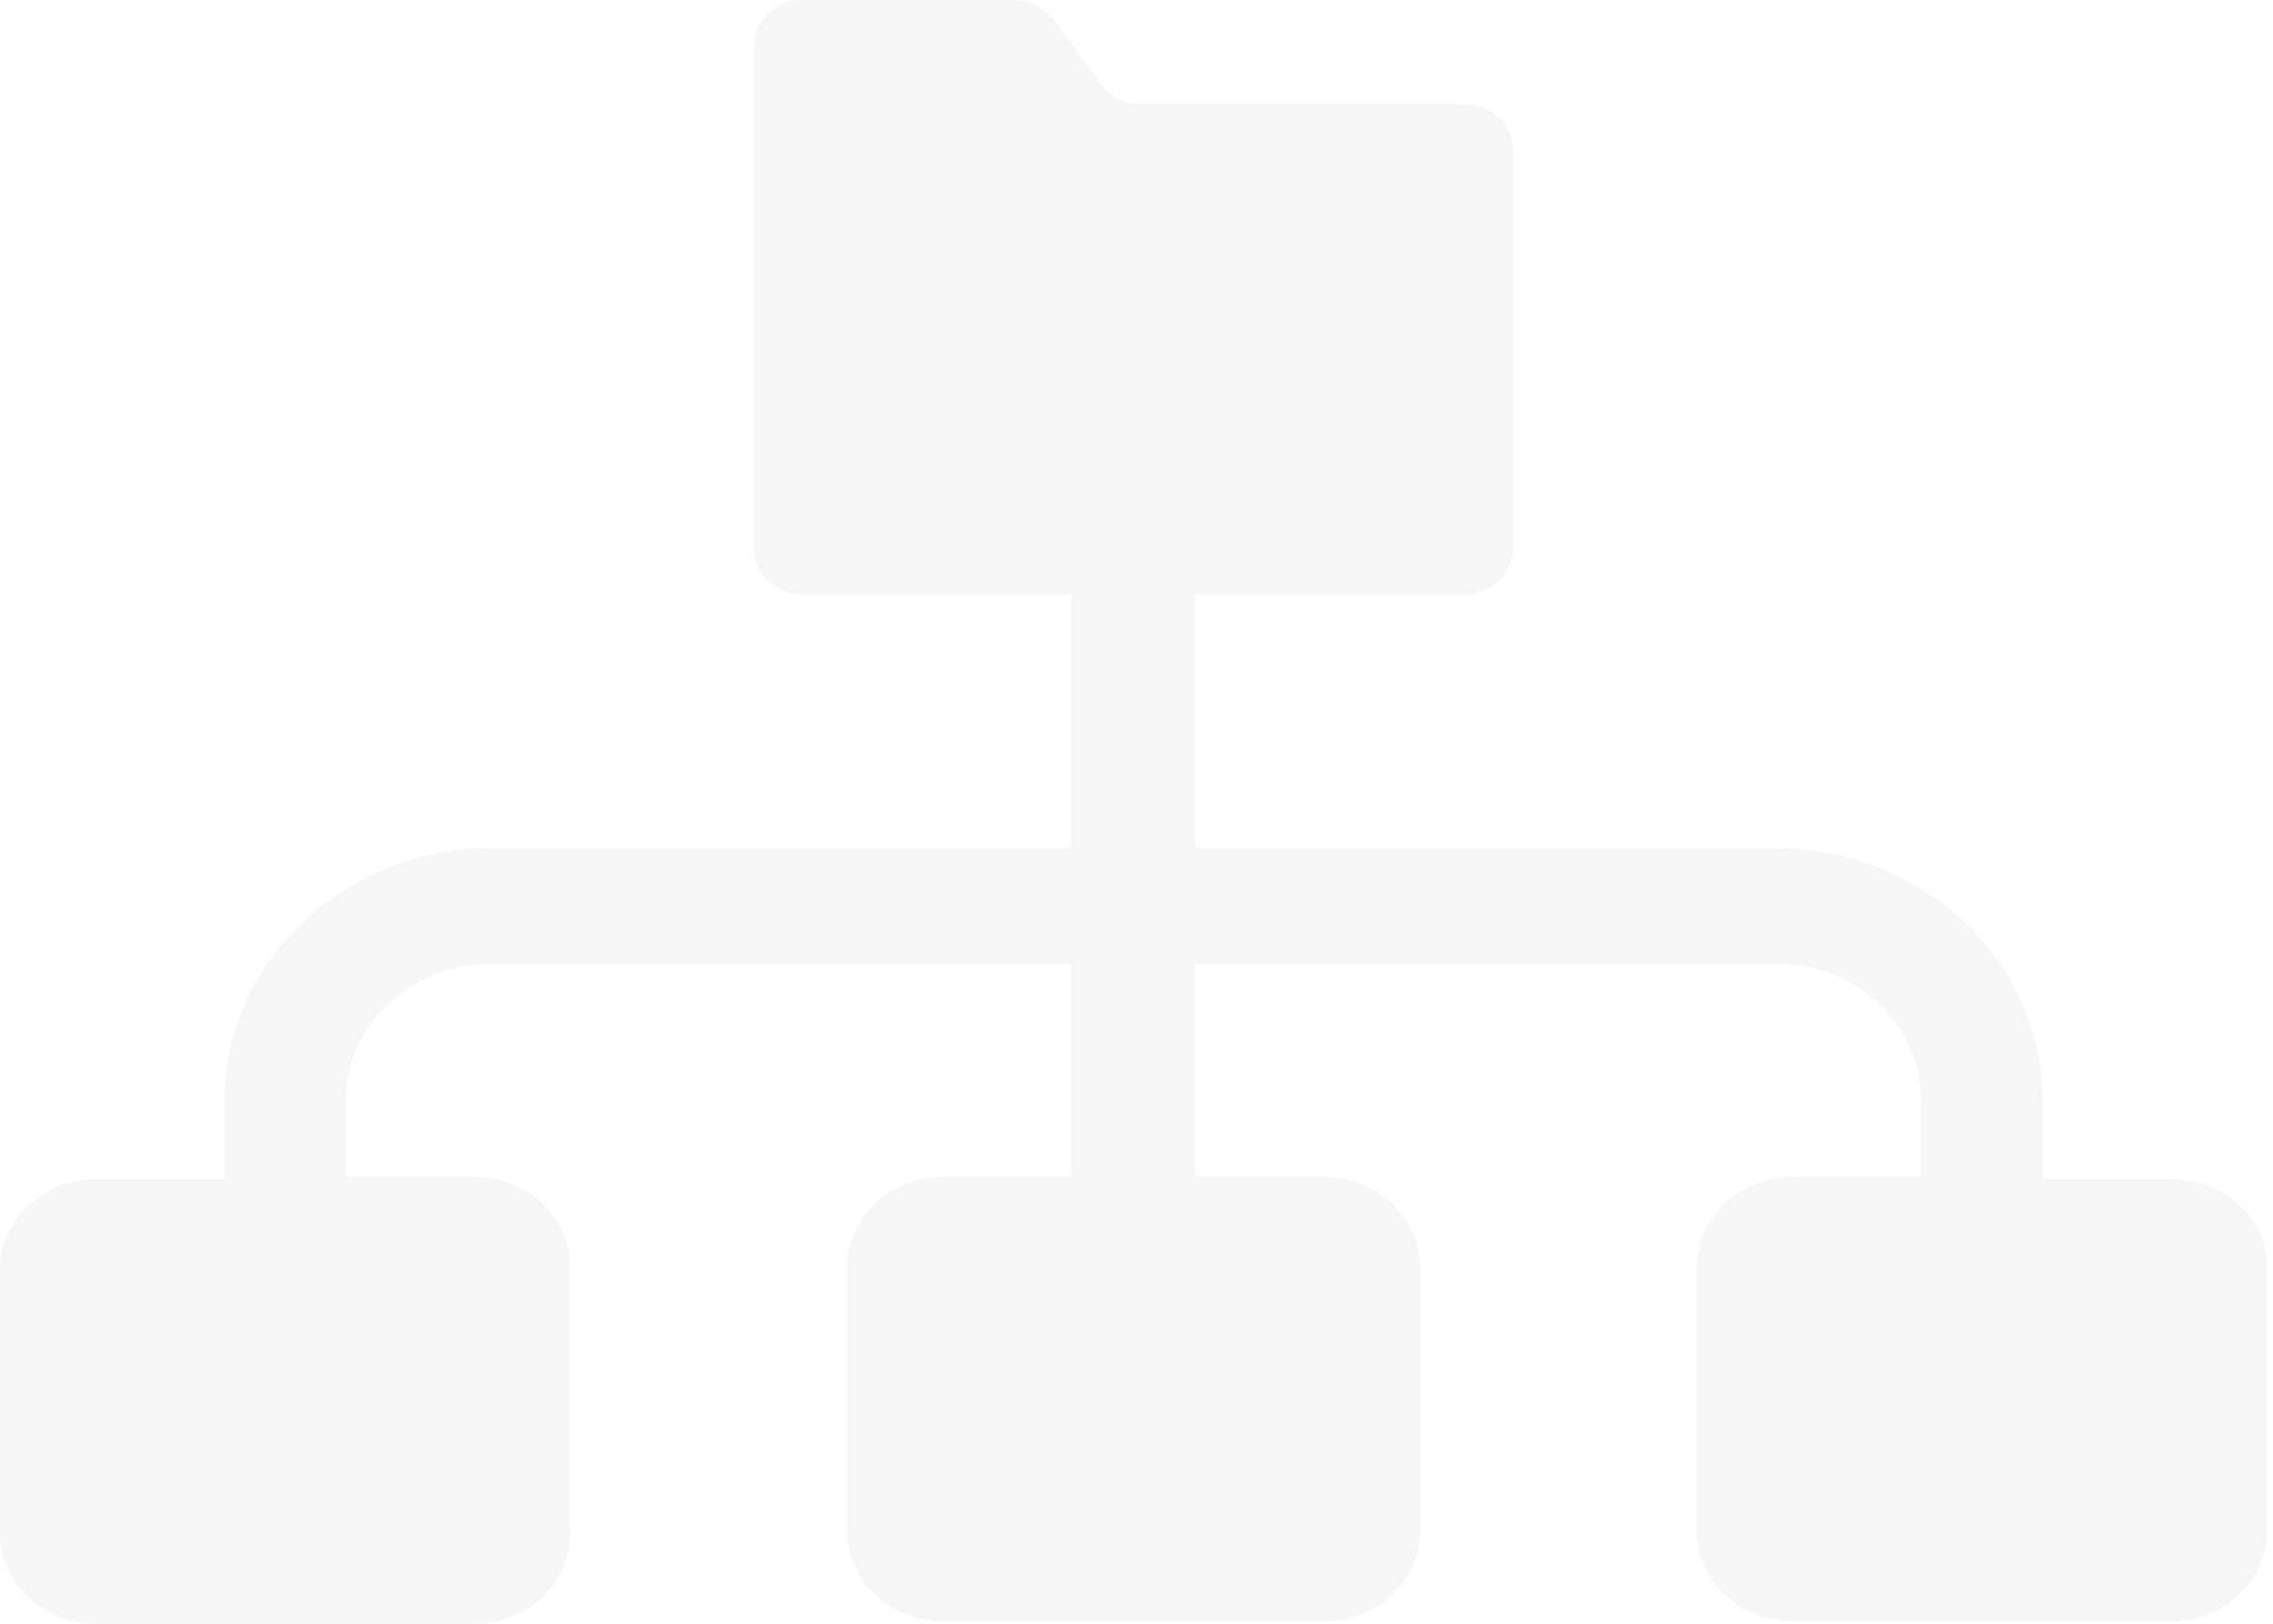 <svg width="21" height="15" viewBox="0 0 21 15" fill="none" xmlns="http://www.w3.org/2000/svg">
<path d="M20.064 10.894H18.873V10.182C18.873 8.883 17.771 7.835 16.404 7.835H11.046V5.489H13.538C13.78 5.489 13.979 5.3 13.979 5.07V1.383C13.979 1.152 13.78 0.964 13.538 0.964H10.539C10.407 0.964 10.274 0.901 10.186 0.796L9.723 0.168C9.635 0.063 9.503 0 9.37 0H7.408C7.166 0 6.967 0.189 6.967 0.419V5.07C6.967 5.3 7.166 5.489 7.408 5.489H9.9V7.835H4.542C3.175 7.835 2.073 8.883 2.073 10.182V10.894H0.882C0.397 10.894 0 11.271 0 11.732V14.162C0 14.623 0.397 15 0.882 15H4.388C4.873 15 5.27 14.623 5.27 14.162V11.711C5.27 11.25 4.873 10.873 4.388 10.873H3.197V10.161C3.197 9.469 3.792 8.904 4.52 8.904H9.9V10.873H8.709C8.224 10.873 7.827 11.25 7.827 11.711V14.141C7.827 14.602 8.224 14.979 8.709 14.979H12.237C12.722 14.979 13.119 14.602 13.119 14.141V11.711C13.119 11.25 12.722 10.873 12.237 10.873H11.046V8.904H16.426C17.154 8.904 17.749 9.469 17.749 10.161V10.873H16.558C16.073 10.873 15.676 11.25 15.676 11.711V14.141C15.676 14.602 16.073 14.979 16.558 14.979H20.064C20.549 14.979 20.946 14.602 20.946 14.141V11.711C20.946 11.25 20.549 10.894 20.064 10.894Z" fill="#E2E2E2" fill-opacity="0.32"/>
</svg>
